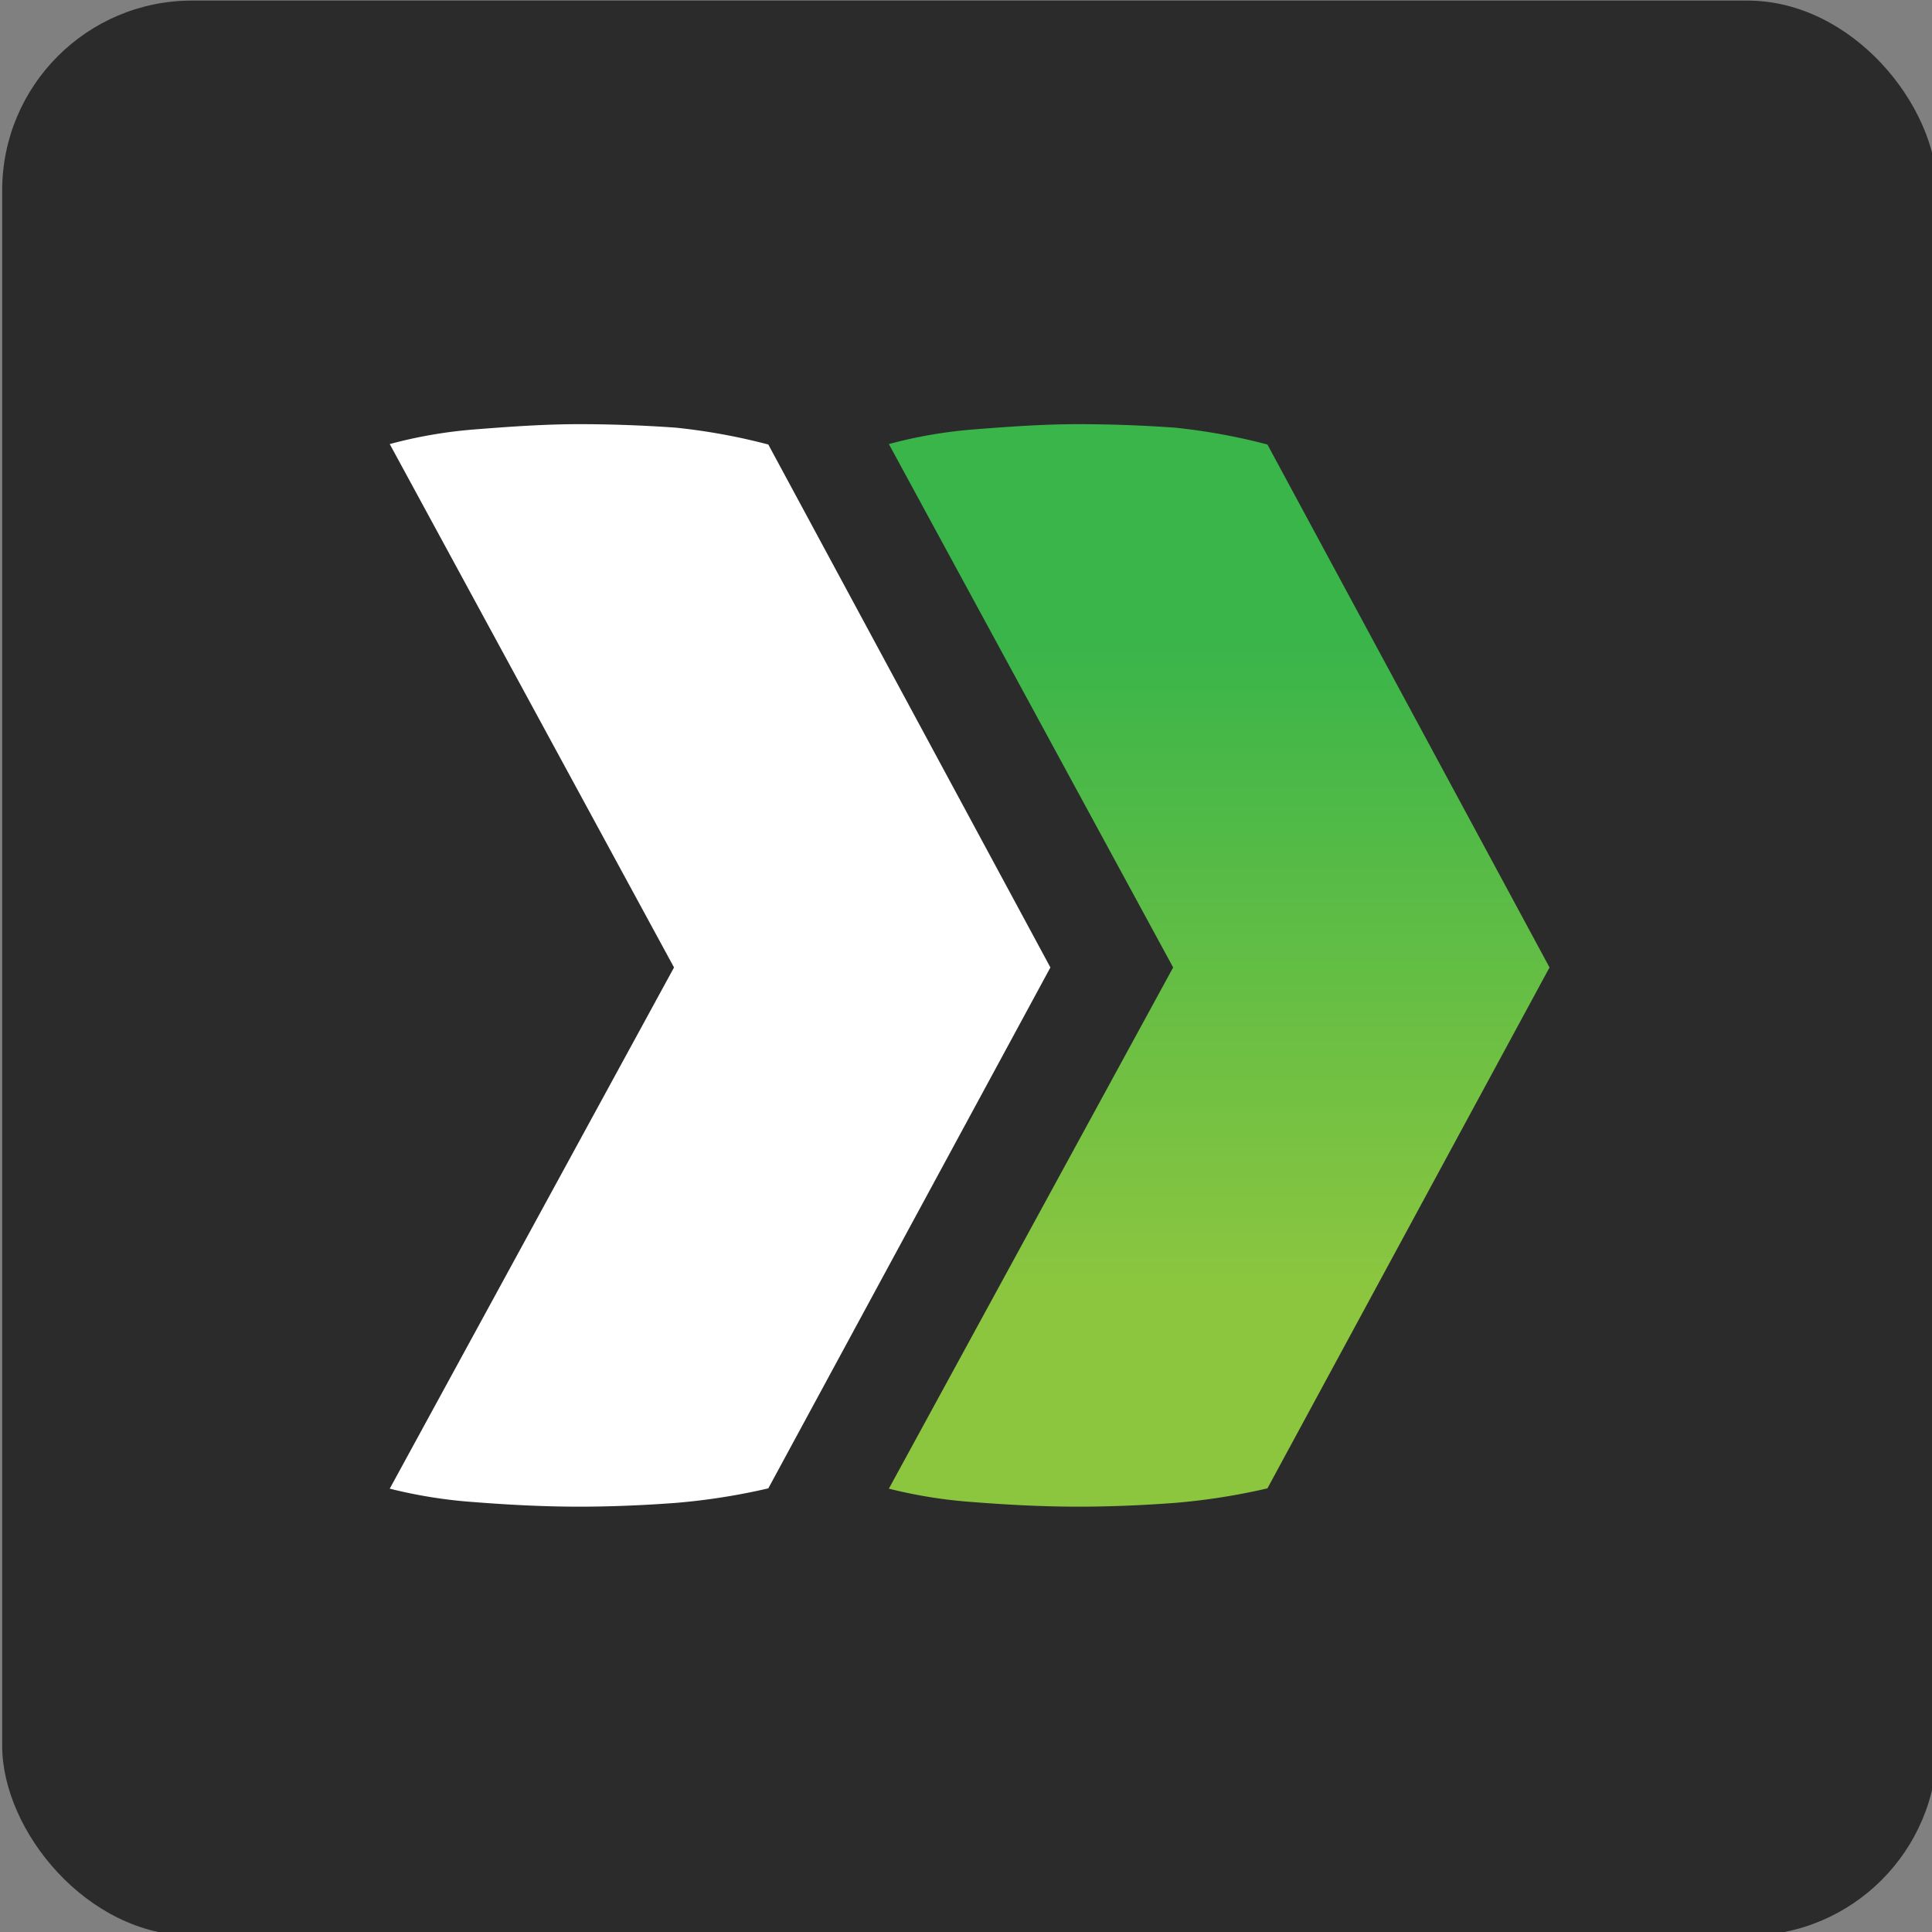 <svg id="Layer_1" data-name="Layer 1" xmlns="http://www.w3.org/2000/svg" xmlns:xlink="http://www.w3.org/1999/xlink" viewBox="0 0 133 133"><rect x="0" y="0" width="133" height="133" fill="#808080" stroke="none"/><defs><style>.cls-1{fill:#2b2b2b;}.cls-2{fill:#fff;}.cls-3{fill:url(#linear-gradient);}</style><linearGradient id="linear-gradient" x1="83.93" y1="43.54" x2="83.93" y2="89.02" gradientUnits="userSpaceOnUse"><stop offset="0" stop-color="#39b54a"/><stop offset="1" stop-color="#8cc63f"/></linearGradient></defs><title>assets</title><rect class="cls-1" x="0.15" y="0.04" width="133.21" height="133.21" rx="13.07"/><path class="cls-2" d="M26.83,102.48a33.25,33.25,0,0,0,5.74.92c2.41.19,4.84.32,7.29.32,1.89,0,4.11-.07,6.66-.26a44.57,44.57,0,0,0,6.37-1L72.31,66.6l-19.42-36a42.12,42.12,0,0,0-6.37-1.16c-2.55-.18-4.77-.24-6.66-.24-2.45,0-4.88.18-7.29.37a32,32,0,0,0-5.74,1L46.4,66.6Z"/><path class="cls-3" d="M61.19,102.48a33.25,33.25,0,0,0,5.74.92c2.41.19,4.84.32,7.29.32,1.89,0,4.11-.07,6.66-.26a44.57,44.57,0,0,0,6.37-1L106.67,66.6l-19.42-36a42.12,42.12,0,0,0-6.37-1.16c-2.55-.18-4.77-.24-6.66-.24-2.45,0-4.88.18-7.29.37a32,32,0,0,0-5.74,1L80.76,66.6Z"/></svg>
